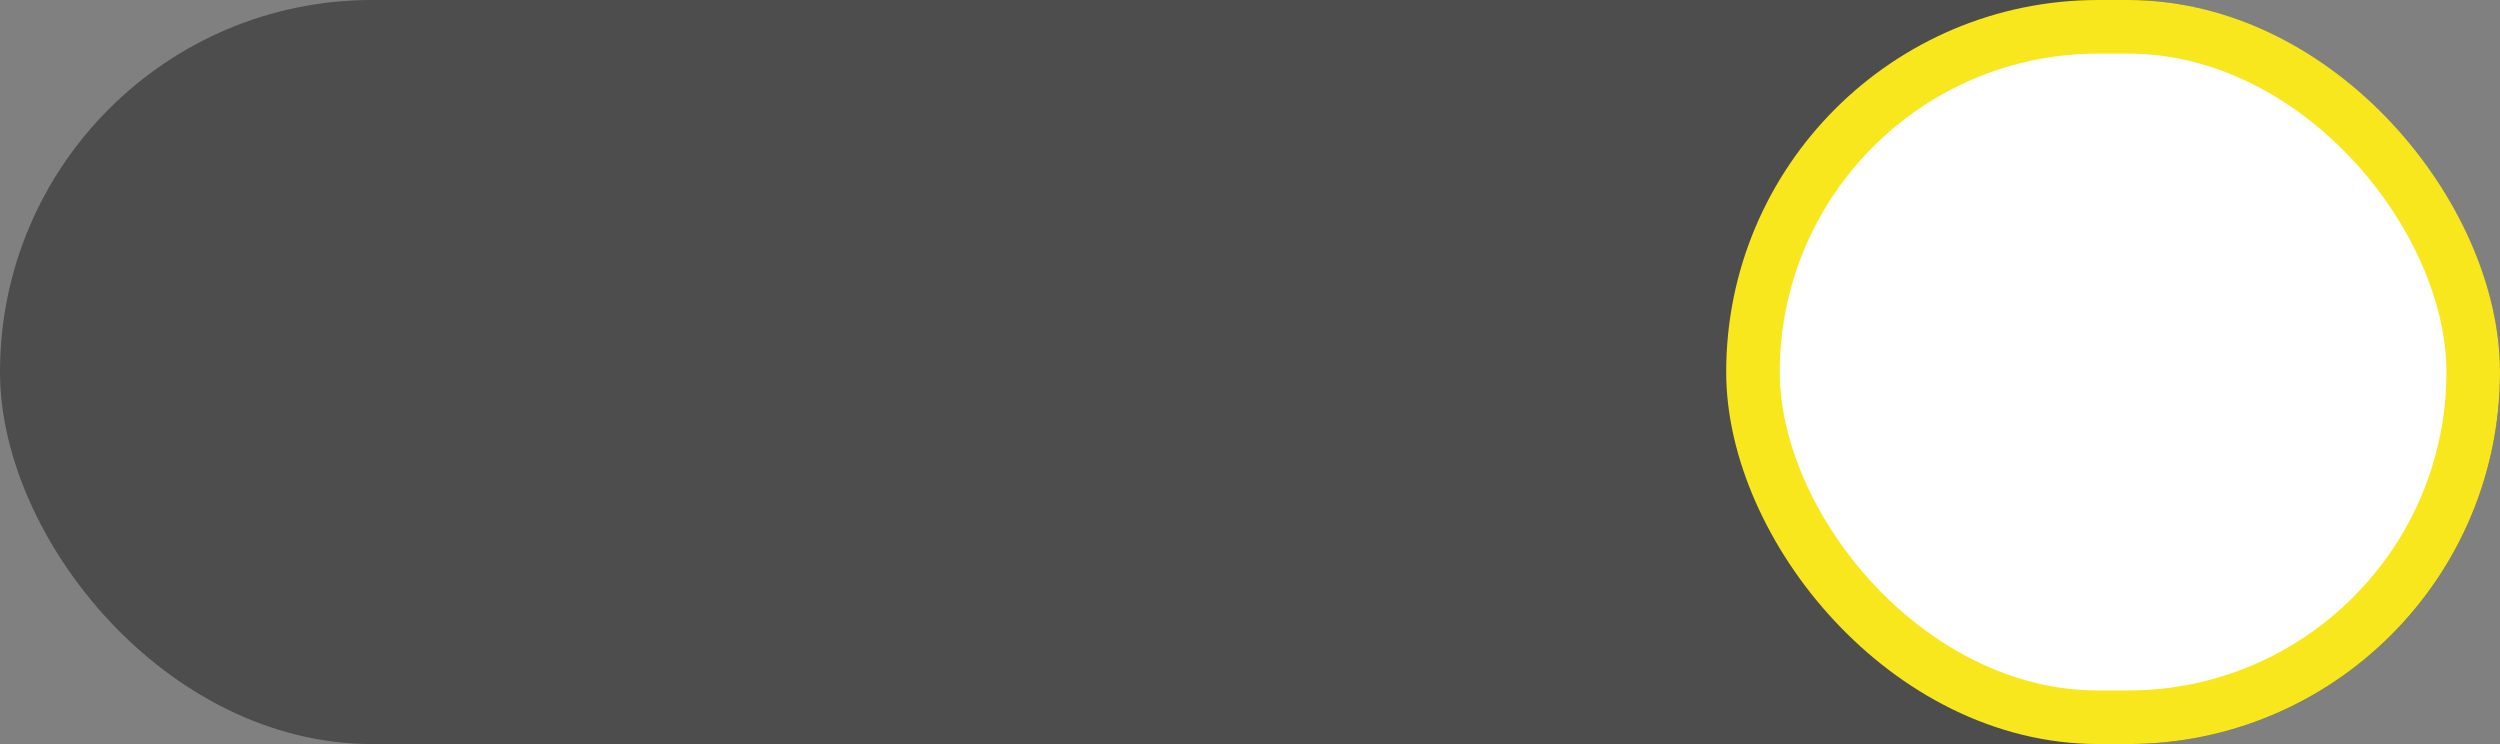 <svg xmlns="http://www.w3.org/2000/svg" width="84" height="25" viewBox="0 0 84 25">
    <rect x="0" y="0" width="84" height="25" fill="#808080" stroke="none"/>
    <g fill="none" fill-rule="evenodd">
        <rect width="84" height="25" fill="#000" opacity=".4" rx="12.5"/>
        <rect width="24.2" height="23.2" x="58.9" y=".9" fill="#FFF" stroke="#F8E71C" stroke-width="1.8" rx="11.6"/>
    </g>
</svg>
